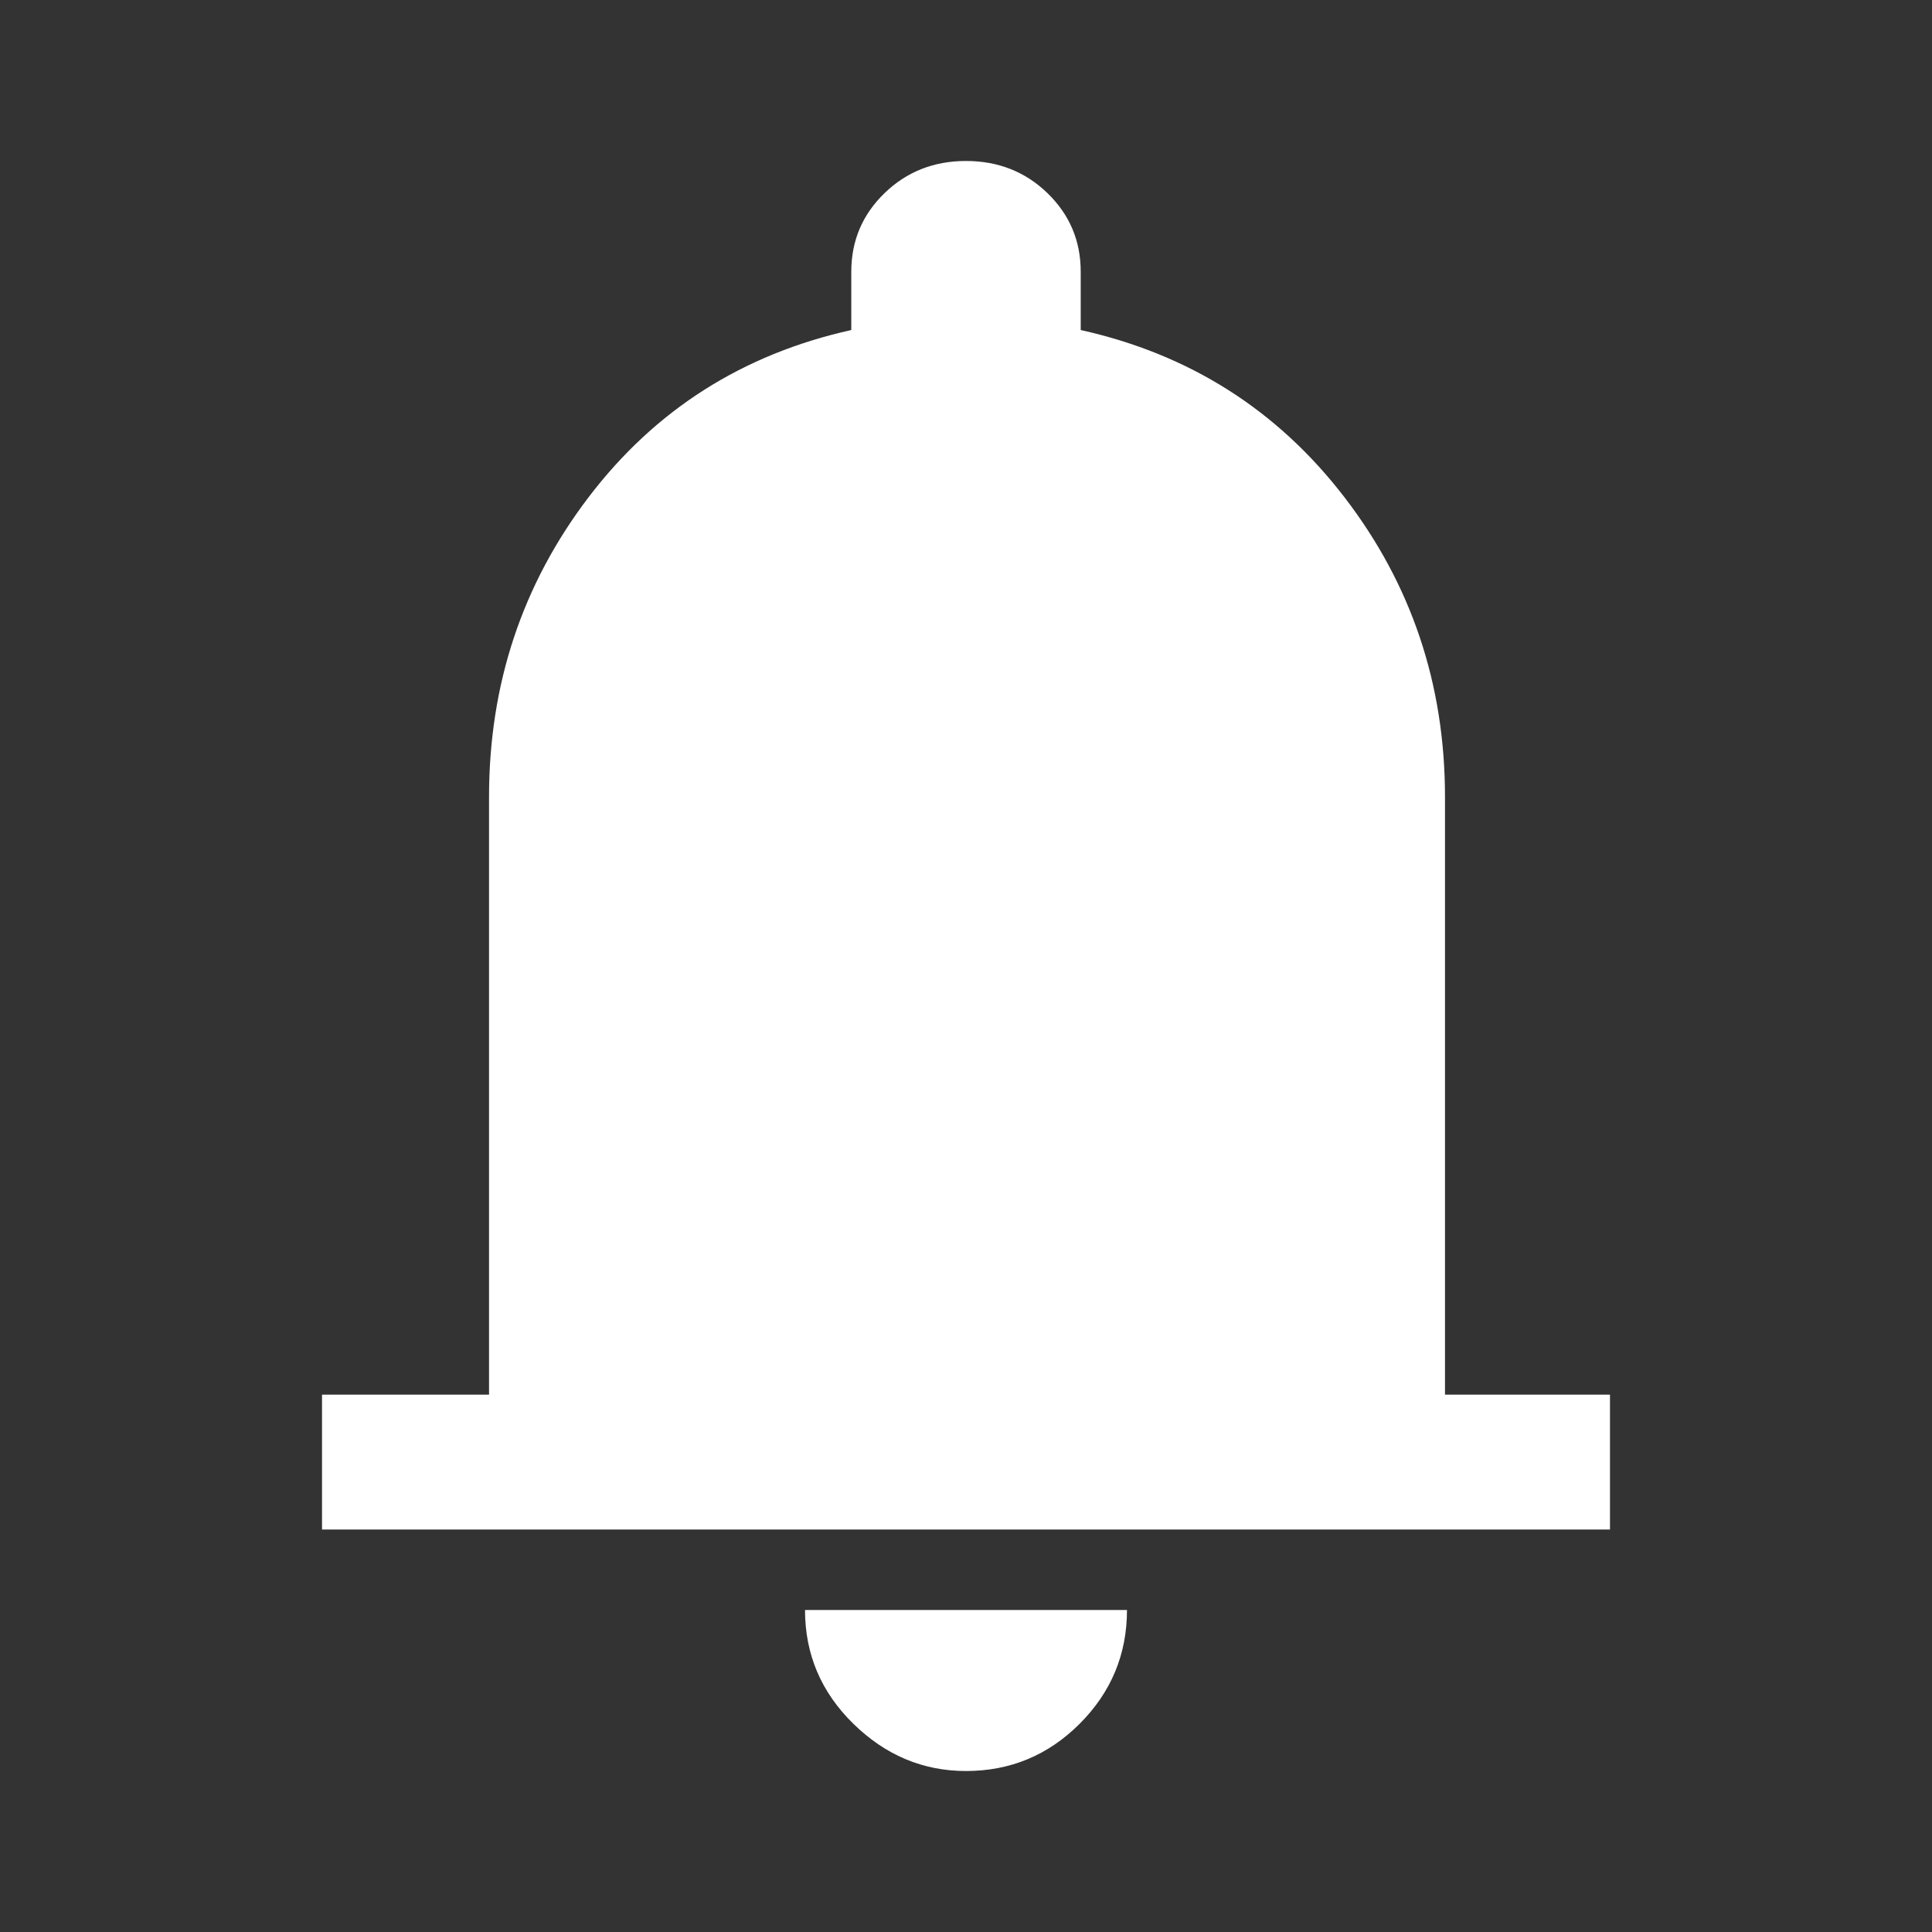 <?xml version="1.0" encoding="UTF-8" standalone="no"?><!-- Generator: Gravit.io --><svg xmlns="http://www.w3.org/2000/svg" xmlns:xlink="http://www.w3.org/1999/xlink" style="isolation:isolate" viewBox="0 0 40 40" width="40pt" height="40pt"><rect x="0" y="0" width="40" height="40" fill="#333333" stroke="none"/><defs><clipPath id="_clipPath_eBaY0Fd66OROaFcMJBCEcfCzTJFF0Y12"><rect width="40" height="40"/></clipPath></defs><g clip-path="url(#_clipPath_eBaY0Fd66OROaFcMJBCEcfCzTJFF0Y12)"><path d=" M 6.667 31.667 L 6.667 28.875 L 10.125 28.875 L 10.125 16.5 Q 10.125 13 12.188 10.292 Q 14.25 7.583 17.625 6.833 L 17.625 5.625 Q 17.625 4.667 18.312 4 Q 19 3.333 20 3.333 Q 21 3.333 21.688 4 Q 22.375 4.667 22.375 5.625 L 22.375 6.833 Q 25.75 7.583 27.833 10.292 Q 29.917 13 29.917 16.5 L 29.917 28.875 L 33.333 28.875 L 33.333 31.667 L 6.667 31.667 Z  M 20 36.667 Q 18.667 36.667 17.667 35.688 Q 16.667 34.708 16.667 33.333 L 23.333 33.333 Q 23.333 34.708 22.354 35.688 Q 21.375 36.667 20 36.667 Z " fill="rgb(255,255,255)"/></g></svg>